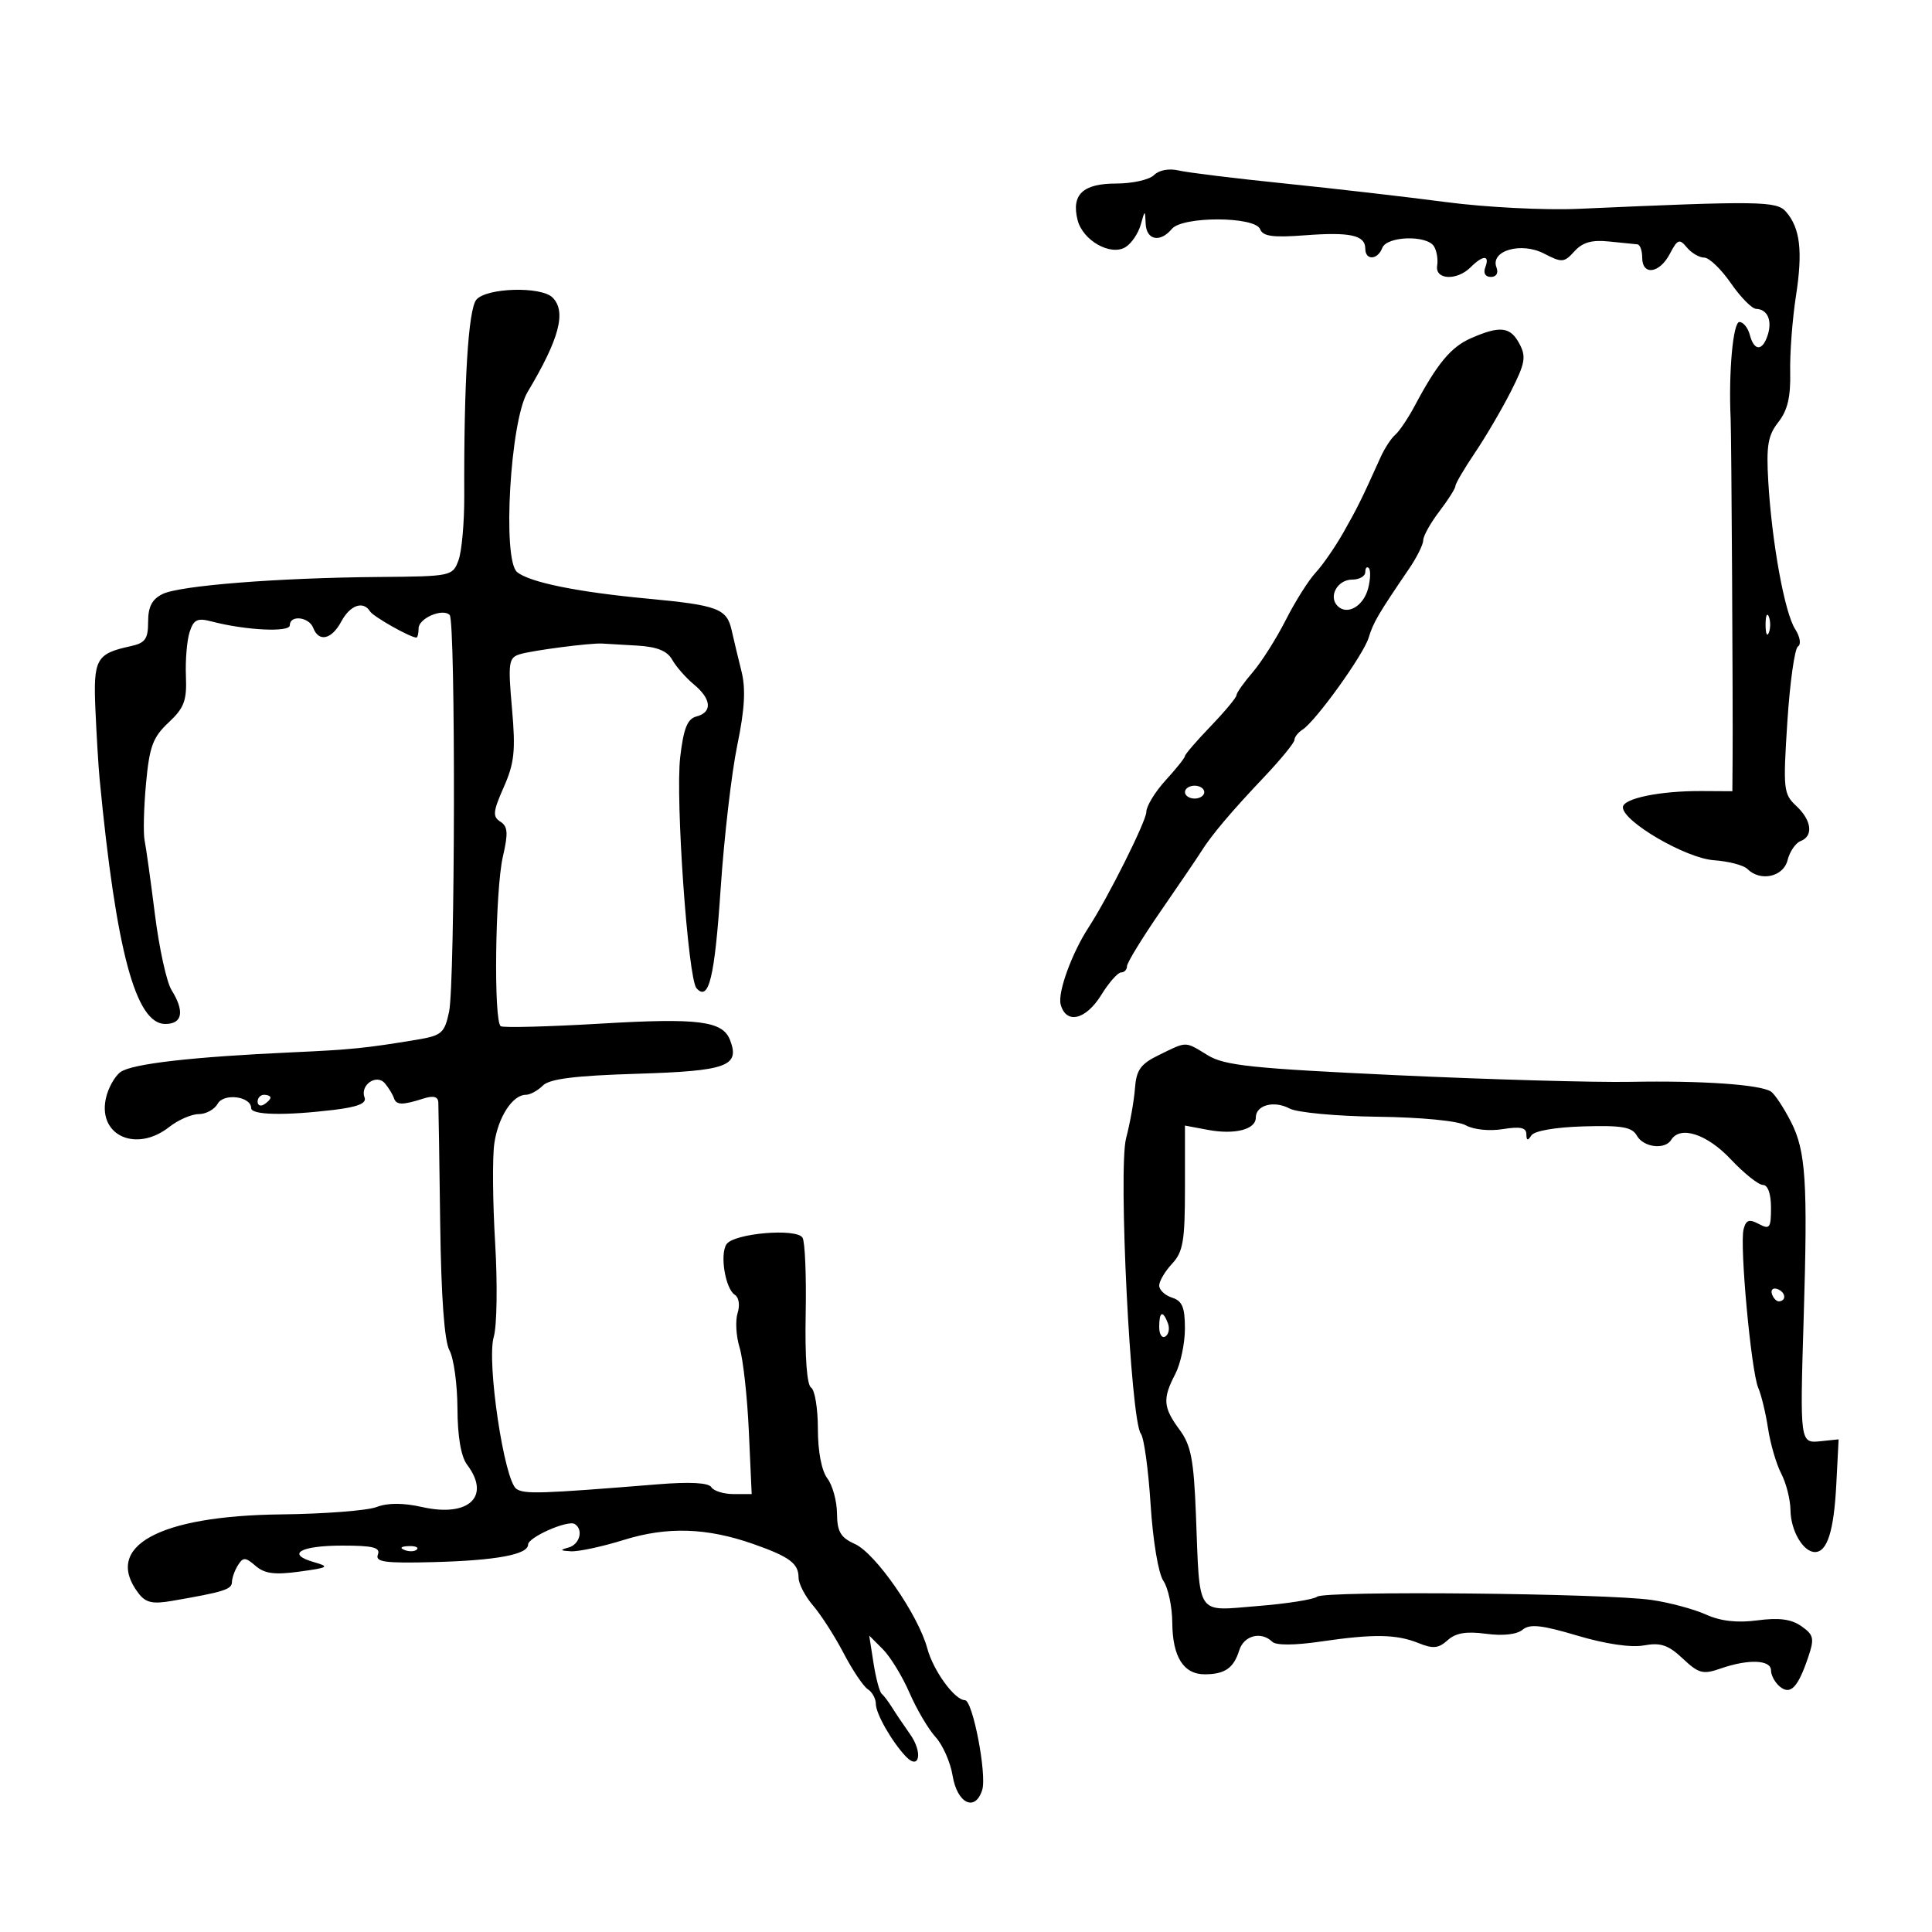 <svg xmlns="http://www.w3.org/2000/svg" width="300" height="300" viewBox="0 0 300 300" version="1.1">
	<path d="M 179.193 27.188 C 178.474 27.909, 175.830 28.500, 173.317 28.500 C 168.146 28.500, 166.334 30.212, 167.326 34.162 C 168.129 37.361, 172.489 39.812, 174.792 38.359 C 175.707 37.783, 176.757 36.228, 177.128 34.905 C 177.788 32.547, 177.803 32.544, 177.900 34.750 C 178.013 37.297, 180.157 37.721, 181.956 35.553 C 183.619 33.550, 194.903 33.583, 195.674 35.593 C 196.099 36.701, 197.660 36.914, 202.597 36.538 C 209.649 36, 212 36.517, 212 38.607 C 212 40.467, 213.913 40.389, 214.638 38.500 C 215.346 36.656, 221.545 36.463, 222.666 38.250 C 223.097 38.938, 223.321 40.288, 223.162 41.250 C 222.799 43.459, 226.232 43.625, 228.357 41.500 C 230.280 39.577, 231.376 39.577, 230.638 41.500 C 230.291 42.405, 230.633 43, 231.500 43 C 232.357 43, 232.708 42.403, 232.371 41.523 C 231.377 38.934, 236.184 37.527, 239.740 39.366 C 242.551 40.819, 242.875 40.795, 244.482 39.020 C 245.741 37.629, 247.192 37.218, 249.853 37.499 C 251.859 37.711, 253.838 37.911, 254.250 37.942 C 254.662 37.974, 255 38.900, 255 40 C 255 42.839, 257.685 42.479, 259.285 39.426 C 260.483 37.139, 260.778 37.028, 261.939 38.426 C 262.657 39.292, 263.869 40, 264.632 40 C 265.395 40, 267.252 41.783, 268.760 43.962 C 270.267 46.141, 272.036 47.941, 272.691 47.962 C 274.445 48.018, 275.216 49.745, 274.497 52.009 C 273.686 54.563, 272.379 54.559, 271.710 52 C 271.423 50.900, 270.695 50, 270.094 50 C 269.106 50, 268.397 57.824, 268.733 65 C 268.860 67.706, 269.100 109.206, 269.038 117.680 L 269 122.861 264.250 122.834 C 257.752 122.797, 252 123.983, 252.002 125.359 C 252.006 127.574, 261.779 133.265, 266.108 133.573 C 268.397 133.736, 270.749 134.349, 271.335 134.935 C 273.347 136.947, 276.920 136.167, 277.571 133.572 C 277.906 132.237, 278.815 130.901, 279.590 130.604 C 281.627 129.822, 281.323 127.379, 278.910 125.131 C 276.939 123.295, 276.861 122.547, 277.540 112.070 C 277.936 105.958, 278.676 100.700, 279.184 100.386 C 279.712 100.060, 279.519 98.889, 278.734 97.657 C 277.109 95.107, 275.131 84.220, 274.577 74.769 C 274.251 69.212, 274.523 67.604, 276.140 65.549 C 277.570 63.731, 278.066 61.638, 277.980 57.780 C 277.916 54.876, 278.316 49.575, 278.869 46 C 279.955 38.992, 279.538 35.431, 277.333 32.885 C 275.882 31.210, 273.275 31.173, 245.089 32.427 C 239.894 32.658, 230.710 32.192, 224.589 31.387 C 218.490 30.584, 207.200 29.282, 199.500 28.494 C 191.800 27.706, 184.375 26.794, 183 26.468 C 181.527 26.119, 179.963 26.414, 179.193 27.188 M 73.963 46.544 C 72.716 48.047, 72.017 59.400, 72.089 77.001 C 72.106 81.127, 71.703 85.627, 71.195 87.001 C 70.285 89.458, 70.077 89.502, 58.885 89.592 C 43.202 89.719, 27.945 90.919, 25.250 92.237 C 23.613 93.038, 23 94.212, 23 96.544 C 23 99.230, 22.554 99.847, 20.250 100.348 C 14.932 101.504, 14.474 102.336, 14.818 110.216 C 14.993 114.222, 15.287 119.075, 15.472 121 C 18.033 147.667, 21.071 159, 25.661 159 C 28.343 159, 28.698 157.055, 26.626 153.715 C 25.870 152.497, 24.715 147.225, 24.058 142 C 23.402 136.775, 22.680 131.600, 22.455 130.500 C 22.229 129.400, 22.326 125.437, 22.671 121.694 C 23.203 115.917, 23.732 114.482, 26.176 112.194 C 28.602 109.923, 29.025 108.794, 28.869 105 C 28.768 102.525, 29.025 99.444, 29.441 98.152 C 30.071 96.196, 30.639 95.920, 32.848 96.498 C 38.143 97.882, 45 98.220, 45 97.097 C 45 95.448, 47.978 95.778, 48.638 97.500 C 49.506 99.761, 51.499 99.305, 53 96.500 C 54.360 93.959, 56.412 93.240, 57.461 94.937 C 57.966 95.754, 63.712 99, 64.654 99 C 64.844 99, 65 98.355, 65 97.567 C 65 96.006, 68.735 94.401, 69.825 95.494 C 70.764 96.435, 70.676 152.674, 69.729 157.121 C 69.025 160.425, 68.587 160.804, 64.729 161.446 C 56.902 162.749, 54.534 162.990, 45.500 163.399 C 29.844 164.107, 20.472 165.181, 18.712 166.469 C 17.774 167.154, 16.739 169.056, 16.411 170.694 C 15.272 176.391, 21.209 178.984, 26.273 175 C 27.671 173.900, 29.735 173, 30.858 173 C 31.981 173, 33.307 172.274, 33.804 171.386 C 34.753 169.690, 39 170.247, 39 172.067 C 39 173.146, 44.199 173.259, 51.801 172.346 C 55.524 171.899, 56.956 171.328, 56.611 170.428 C 55.863 168.480, 58.482 166.671, 59.782 168.238 C 60.358 168.932, 60.981 169.950, 61.165 170.500 C 61.539 171.616, 62.455 171.633, 65.750 170.582 C 67.298 170.089, 68.020 170.276, 68.063 171.183 C 68.098 171.907, 68.229 180.375, 68.354 190 C 68.503 201.403, 69.004 208.261, 69.791 209.684 C 70.456 210.886, 71.014 214.936, 71.032 218.684 C 71.052 223.086, 71.584 226.188, 72.532 227.441 C 76.258 232.367, 72.806 235.637, 65.589 234.020 C 62.584 233.347, 60.223 233.345, 58.461 234.015 C 57.011 234.566, 50.352 235.078, 43.663 235.154 C 24.633 235.368, 15.994 240.126, 21.480 247.371 C 22.614 248.867, 23.658 249.111, 26.699 248.587 C 34.730 247.203, 36 246.805, 36.015 245.671 C 36.024 245.027, 36.446 243.843, 36.954 243.040 C 37.758 241.769, 38.113 241.784, 39.689 243.151 C 41.082 244.360, 42.655 244.565, 46.500 244.039 C 51.025 243.420, 51.239 243.281, 48.757 242.571 C 44.360 241.314, 46.612 240, 53.166 240 C 57.943 240, 59.101 240.295, 58.676 241.402 C 58.235 242.552, 59.787 242.761, 67.319 242.564 C 77.042 242.309, 82 241.390, 82 239.843 C 82 238.707, 88.168 235.986, 89.240 236.648 C 90.646 237.517, 90.016 239.849, 88.250 240.311 C 86.881 240.669, 86.970 240.793, 88.661 240.884 C 89.849 240.948, 93.543 240.153, 96.869 239.118 C 103.609 237.020, 109.761 237.217, 117 239.762 C 122.592 241.728, 124 242.775, 124 244.967 C 124 245.914, 125.013 247.868, 126.252 249.309 C 127.490 250.751, 129.628 254.083, 131.002 256.715 C 132.376 259.347, 134.063 261.860, 134.750 262.300 C 135.438 262.740, 136 263.768, 136 264.585 C 136 266.100, 138.510 270.489, 140.673 272.758 C 142.771 274.958, 143.318 272.118, 141.336 269.316 C 140.326 267.888, 139.050 265.995, 138.500 265.110 C 137.950 264.224, 137.231 263.275, 136.902 263 C 136.573 262.725, 136.004 260.581, 135.638 258.236 L 134.972 253.972 137.087 256.087 C 138.250 257.250, 140.110 260.294, 141.221 262.851 C 142.331 265.408, 144.155 268.503, 145.274 269.728 C 146.392 270.954, 147.583 273.649, 147.919 275.717 C 148.623 280.045, 151.420 281.404, 152.516 277.950 C 153.270 275.575, 151.043 264, 149.833 264 C 148.246 264, 144.924 259.433, 143.992 255.971 C 142.588 250.756, 135.963 241.198, 132.750 239.751 C 130.520 238.746, 129.994 237.848, 129.968 235.006 C 129.951 233.078, 129.276 230.626, 128.468 229.559 C 127.573 228.375, 127 225.375, 127 221.868 C 127 218.705, 126.527 215.825, 125.948 215.468 C 125.296 215.065, 124.976 210.736, 125.106 204.069 C 125.222 198.158, 125.001 192.810, 124.615 192.186 C 123.676 190.667, 113.942 191.508, 112.809 193.206 C 111.743 194.803, 112.637 200.157, 114.122 201.075 C 114.738 201.456, 114.918 202.684, 114.535 203.891 C 114.161 205.068, 114.301 207.487, 114.847 209.266 C 115.392 211.045, 116.037 216.888, 116.280 222.250 L 116.721 232 113.920 232 C 112.379 232, 110.821 231.519, 110.458 230.932 C 110.027 230.234, 107.142 230.078, 102.149 230.482 C 83.915 231.958, 81.431 232.039, 80.187 231.195 C 78.289 229.907, 75.539 211.443, 76.671 207.582 C 77.168 205.887, 77.264 199.325, 76.886 193 C 76.507 186.675, 76.448 179.736, 76.754 177.581 C 77.334 173.488, 79.587 170, 81.651 170 C 82.314 170, 83.501 169.356, 84.287 168.570 C 85.336 167.521, 89.249 167.031, 98.979 166.731 C 112.885 166.301, 114.921 165.562, 113.365 161.509 C 112.221 158.527, 108.484 158.050, 93.290 158.946 C 85.163 159.426, 78.173 159.607, 77.757 159.350 C 76.630 158.654, 76.888 138.194, 78.089 133 C 78.933 129.351, 78.858 128.327, 77.694 127.586 C 76.468 126.806, 76.545 126.021, 78.223 122.228 C 79.881 118.480, 80.081 116.563, 79.499 109.990 C 78.874 102.930, 78.984 102.140, 80.668 101.605 C 82.542 101.010, 91.647 99.823, 93.500 99.931 C 94.050 99.964, 96.476 100.105, 98.891 100.245 C 102.033 100.427, 103.598 101.058, 104.391 102.460 C 105.001 103.538, 106.513 105.258, 107.750 106.282 C 110.480 108.542, 110.647 110.598, 108.153 111.250 C 106.735 111.621, 106.148 113.083, 105.622 117.561 C 104.859 124.052, 106.828 151.963, 108.153 153.450 C 110.060 155.589, 110.975 151.816, 111.903 137.985 C 112.438 130.018, 113.596 120.014, 114.477 115.754 C 115.636 110.152, 115.819 106.969, 115.140 104.254 C 114.623 102.189, 113.934 99.312, 113.609 97.860 C 112.855 94.498, 111.474 93.981, 100.500 92.951 C 89.615 91.929, 82.207 90.416, 80.290 88.826 C 77.979 86.908, 79.229 65.375, 81.911 60.892 C 86.860 52.622, 87.982 48.382, 85.800 46.200 C 84.028 44.428, 75.514 44.675, 73.963 46.544 M 228.404 52.521 C 225.307 53.881, 223.179 56.438, 219.686 63 C 218.662 64.925, 217.301 66.950, 216.662 67.500 C 216.023 68.050, 214.994 69.625, 214.375 71 C 211.445 77.507, 210.821 78.772, 208.629 82.640 C 207.338 84.917, 205.386 87.743, 204.290 88.919 C 203.195 90.095, 201.107 93.407, 199.652 96.279 C 198.196 99.150, 195.879 102.807, 194.503 104.406 C 193.126 106.004, 192 107.600, 192 107.954 C 192 108.308, 190.200 110.470, 188 112.760 C 185.800 115.049, 184 117.137, 184 117.400 C 184 117.662, 182.650 119.355, 181 121.161 C 179.350 122.968, 178 125.183, 178 126.084 C 178 127.488, 172.037 139.413, 169.041 144 C 166.443 147.978, 164.215 154.105, 164.696 155.947 C 165.520 159.097, 168.595 158.391, 171 154.500 C 172.190 152.575, 173.576 151, 174.082 151 C 174.587 151, 175 150.563, 175 150.030 C 175 149.496, 177.363 145.638, 180.250 141.457 C 183.137 137.276, 185.950 133.135, 186.500 132.256 C 188.101 129.695, 191.156 126.074, 196.250 120.700 C 198.863 117.943, 201 115.330, 201 114.894 C 201 114.457, 201.564 113.740, 202.253 113.300 C 204.304 111.990, 211.708 101.696, 212.525 99.019 C 213.251 96.637, 213.983 95.390, 218.815 88.290 C 220.017 86.525, 221 84.543, 221 83.885 C 221 83.227, 222.125 81.214, 223.500 79.411 C 224.875 77.608, 226 75.831, 226 75.462 C 226 75.092, 227.365 72.767, 229.034 70.294 C 230.703 67.821, 233.219 63.528, 234.625 60.753 C 236.836 56.390, 237.011 55.390, 235.922 53.354 C 234.510 50.716, 232.920 50.540, 228.404 52.521 M 212 88.833 C 212 89.475, 211.086 90, 209.969 90 C 207.681 90, 206.227 92.627, 207.700 94.100 C 209.208 95.608, 211.754 94.115, 212.458 91.310 C 212.810 89.910, 212.850 88.517, 212.549 88.215 C 212.247 87.914, 212 88.192, 212 88.833 M 274.158 97 C 274.158 98.375, 274.385 98.938, 274.662 98.250 C 274.940 97.563, 274.940 96.438, 274.662 95.750 C 274.385 95.063, 274.158 95.625, 274.158 97 M 184 123 C 184 123.550, 184.675 124, 185.500 124 C 186.325 124, 187 123.550, 187 123 C 187 122.450, 186.325 122, 185.500 122 C 184.675 122, 184 122.450, 184 123 M 180 163.801 C 177.108 165.210, 176.454 166.113, 176.236 169.003 C 176.092 170.926, 175.474 174.402, 174.863 176.727 C 173.613 181.488, 175.564 220.606, 177.152 222.625 C 177.639 223.243, 178.320 228.193, 178.666 233.625 C 179.026 239.277, 179.874 244.344, 180.648 245.473 C 181.391 246.557, 182.014 249.482, 182.032 251.973 C 182.069 257.294, 183.788 260.006, 187.110 259.985 C 190.217 259.965, 191.570 259.015, 192.433 256.250 C 193.150 253.952, 195.842 253.258, 197.550 254.930 C 198.136 255.504, 200.991 255.496, 205 254.910 C 213.309 253.694, 216.824 253.748, 220.276 255.142 C 222.520 256.049, 223.383 255.964, 224.785 254.695 C 226.040 253.559, 227.686 253.282, 230.750 253.693 C 233.365 254.044, 235.530 253.805, 236.419 253.067 C 237.550 252.129, 239.374 252.324, 244.935 253.981 C 249.295 255.279, 253.258 255.862, 255.256 255.499 C 257.863 255.026, 259.049 255.426, 261.295 257.537 C 263.781 259.874, 264.433 260.045, 267.194 259.082 C 271.484 257.587, 275 257.720, 275 259.378 C 275 260.135, 275.615 261.266, 276.367 261.890 C 278.022 263.263, 279.191 262.042, 280.797 257.266 C 281.759 254.406, 281.634 253.857, 279.714 252.512 C 278.151 251.417, 276.245 251.164, 272.906 251.607 C 269.744 252.026, 267.194 251.738, 264.885 250.700 C 263.023 249.862, 259.250 248.848, 256.500 248.446 C 249.402 247.406, 205.745 246.977, 204.520 247.934 C 203.959 248.372, 199.798 249.026, 195.274 249.386 C 185.592 250.159, 186.331 251.255, 185.703 235.198 C 185.367 226.624, 184.939 224.409, 183.150 221.989 C 180.605 218.546, 180.501 217.185, 182.494 213.364 C 183.315 211.789, 183.990 208.618, 183.994 206.317 C 183.999 203.010, 183.582 202.002, 182 201.500 C 180.900 201.151, 180 200.305, 180 199.621 C 180 198.937, 180.900 197.411, 182 196.230 C 183.714 194.391, 184 192.701, 184 184.431 L 184 174.777 187.544 175.442 C 191.731 176.228, 195 175.394, 195 173.540 C 195 171.596, 197.829 170.838, 200.250 172.134 C 201.409 172.754, 207.558 173.327, 213.928 173.407 C 220.705 173.493, 226.374 174.044, 227.609 174.737 C 228.816 175.413, 231.277 175.667, 233.359 175.329 C 236.071 174.889, 237.004 175.091, 237.015 176.119 C 237.026 177.127, 237.235 177.178, 237.788 176.309 C 238.238 175.601, 241.522 175.032, 245.896 174.904 C 251.846 174.731, 253.423 175.005, 254.173 176.345 C 255.193 178.167, 258.526 178.577, 259.500 177 C 260.898 174.738, 265.059 176.088, 268.738 179.998 C 270.807 182.197, 273.063 183.997, 273.750 183.998 C 274.514 183.999, 275 185.375, 275 187.535 C 275 190.692, 274.798 190.962, 273.110 190.059 C 271.610 189.256, 271.122 189.424, 270.744 190.872 C 270.106 193.311, 271.922 212.971, 273.019 215.500 C 273.496 216.600, 274.183 219.449, 274.545 221.832 C 274.907 224.214, 275.830 227.364, 276.596 228.832 C 277.361 230.299, 278.005 232.850, 278.026 234.500 C 278.066 237.694, 279.999 241, 281.825 241 C 283.736 241, 284.766 237.736, 285.139 230.500 L 285.500 223.500 282.750 223.788 C 279.479 224.130, 279.482 224.157, 280.079 204.500 C 280.718 183.457, 280.409 178.722, 278.104 174.203 C 276.962 171.966, 275.549 169.839, 274.962 169.477 C 273.224 168.402, 264.198 167.783, 253.260 167.987 C 247.628 168.092, 231.225 167.627, 216.810 166.953 C 194.419 165.906, 190.156 165.457, 187.550 163.868 C 183.934 161.662, 184.383 161.666, 180 163.801 M 40 171.059 C 40 171.641, 40.450 171.840, 41 171.500 C 41.550 171.160, 42 170.684, 42 170.441 C 42 170.198, 41.550 170, 41 170 C 40.450 170, 40 170.477, 40 171.059 M 275.150 200.950 C 275.370 201.610, 275.876 202.116, 276.275 202.075 C 277.471 201.951, 277.239 200.580, 275.950 200.150 C 275.290 199.930, 274.930 200.290, 275.150 200.950 M 180 206.059 C 180 207.191, 180.430 207.852, 180.956 207.527 C 181.482 207.202, 181.659 206.275, 181.349 205.468 C 180.556 203.401, 180 203.644, 180 206.059 M 62.813 240.683 C 63.534 240.972, 64.397 240.936, 64.729 240.604 C 65.061 240.272, 64.471 240.036, 63.417 240.079 C 62.252 240.127, 62.015 240.364, 62.813 240.683" stroke="none" fill="black" fill-rule="evenodd"/>
</svg>